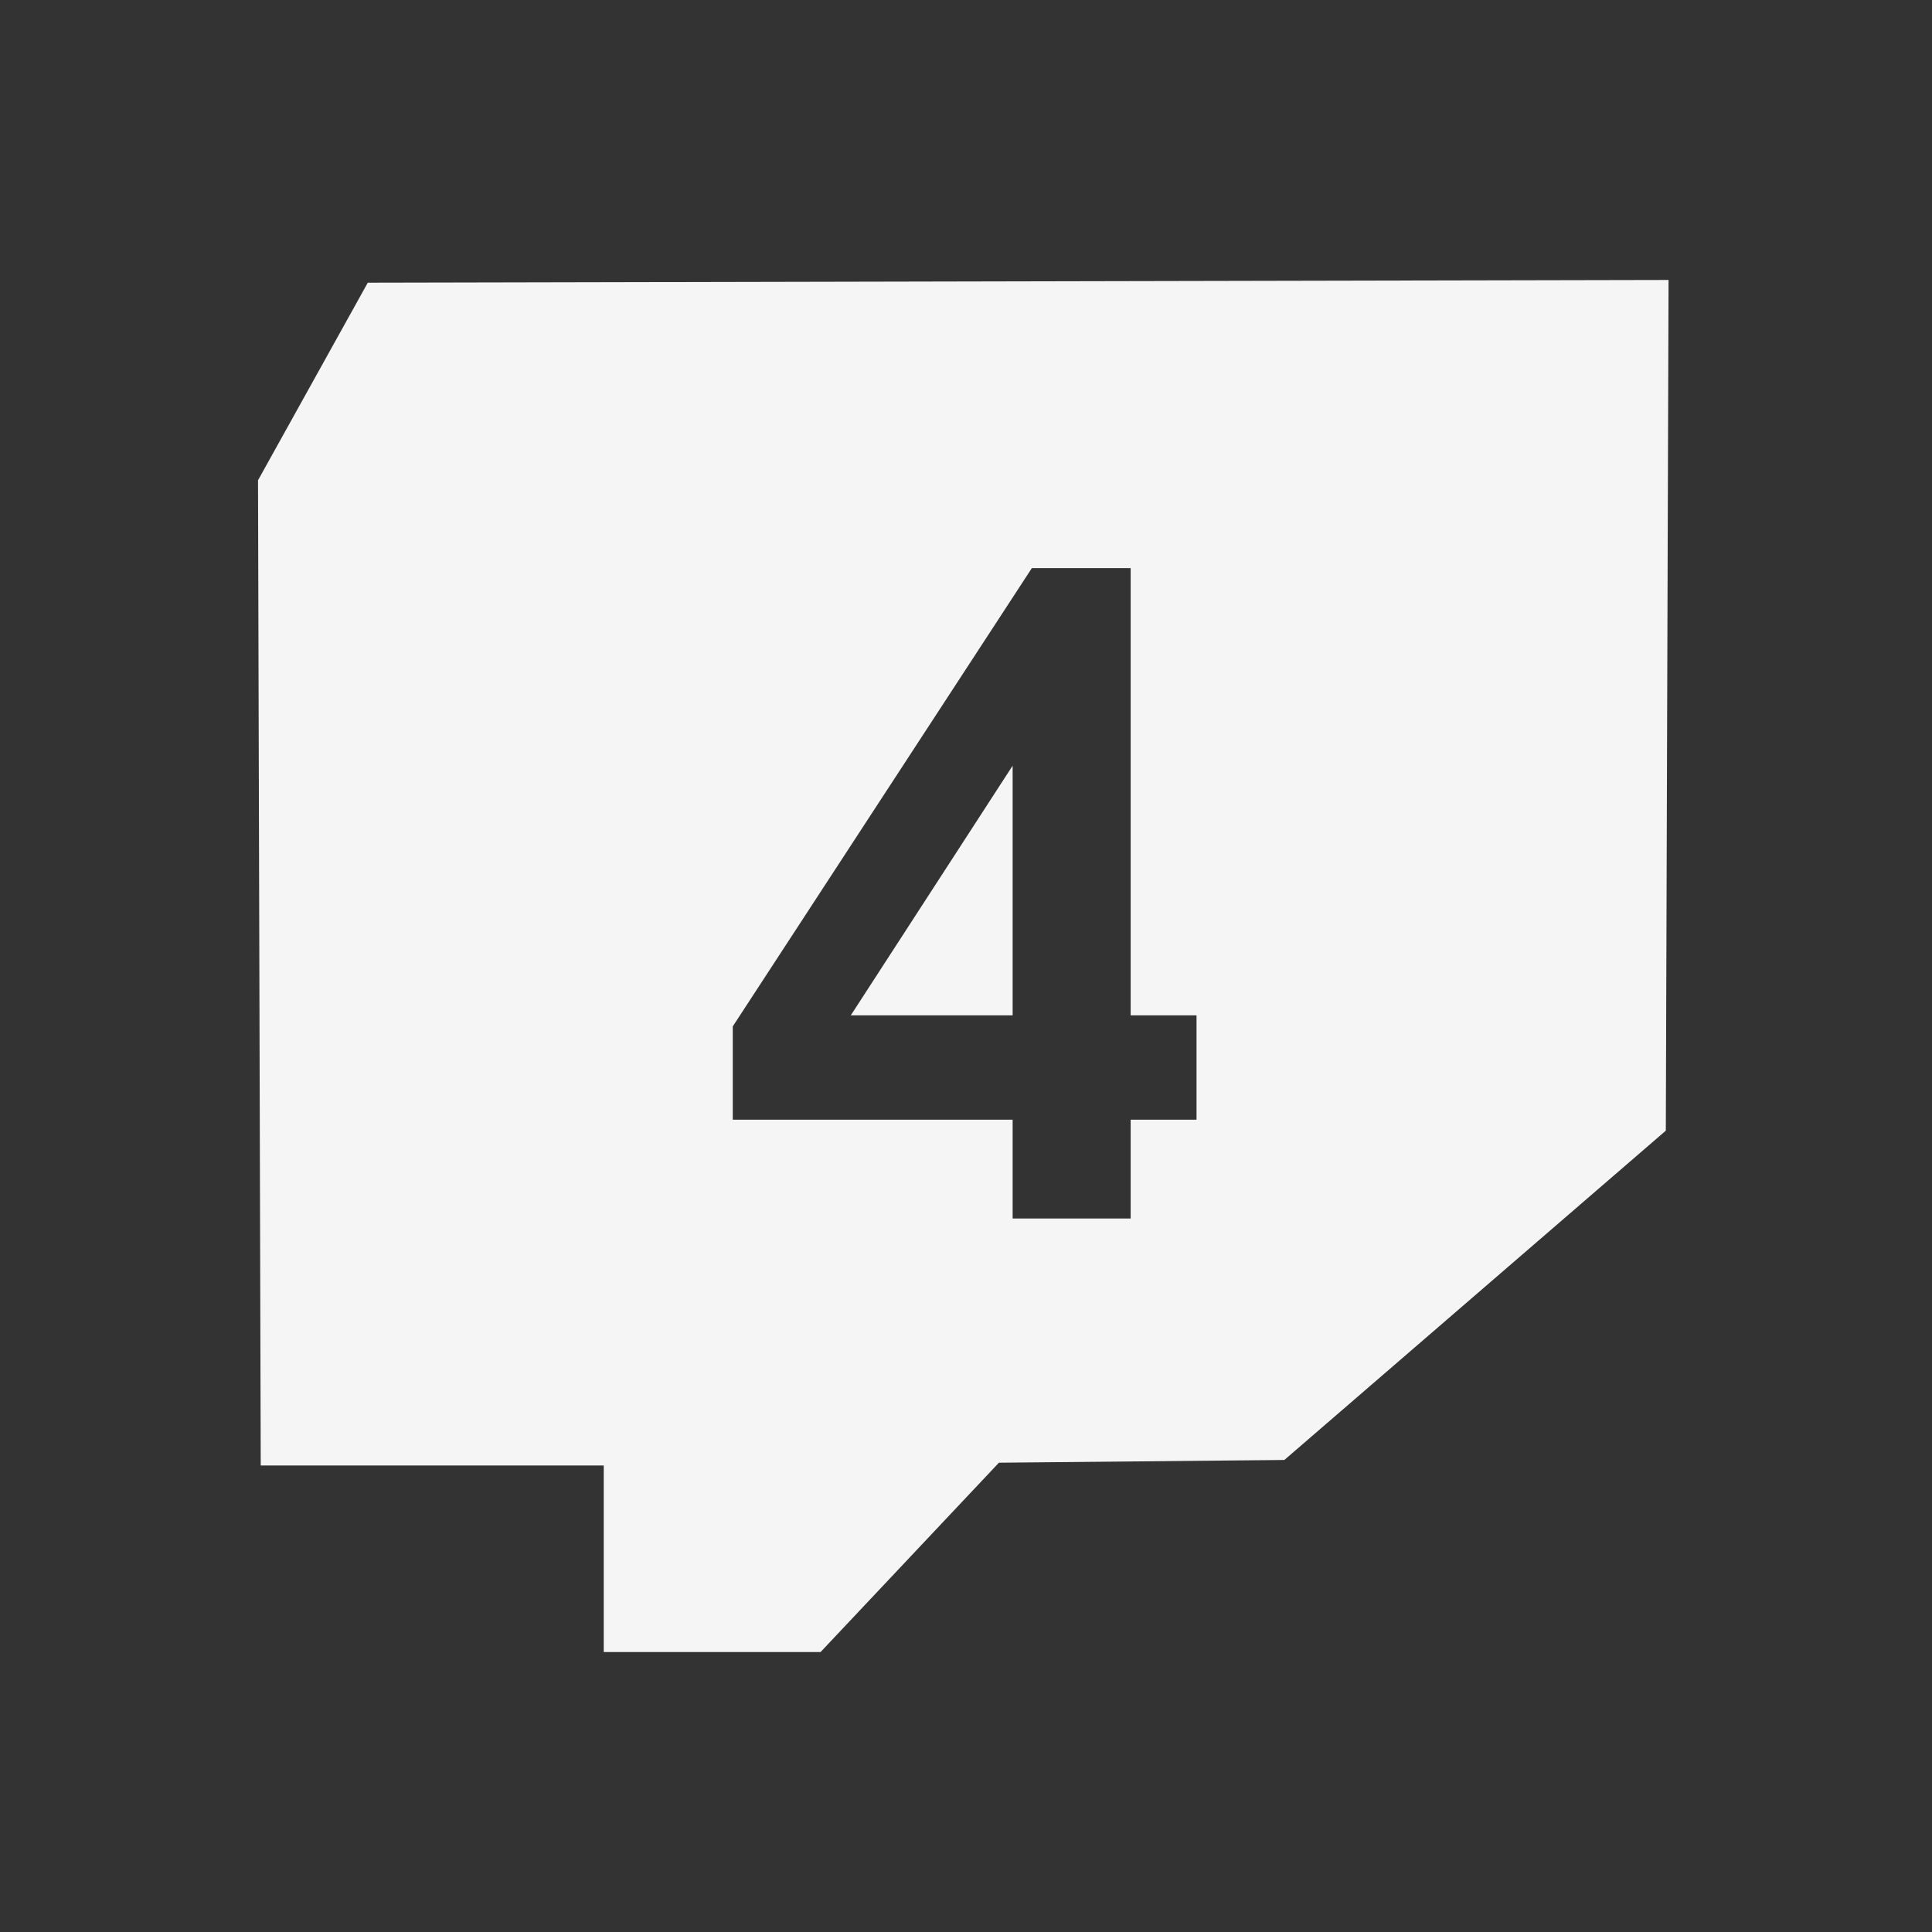 <?xml version="1.0" encoding="UTF-8" standalone="no"?>
<!-- Created with Inkscape (http://www.inkscape.org/) -->

<svg
   xmlns:osb="http://www.openswatchbook.org/uri/2009/osb"
   xmlns:dc="http://purl.org/dc/elements/1.1/"
   xmlns:cc="http://creativecommons.org/ns#"
   xmlns:rdf="http://www.w3.org/1999/02/22-rdf-syntax-ns#"
   xmlns:svg="http://www.w3.org/2000/svg"
   xmlns="http://www.w3.org/2000/svg"
   xmlns:xlink="http://www.w3.org/1999/xlink"
   xmlns:sodipodi="http://sodipodi.sourceforge.net/DTD/sodipodi-0.dtd"
   xmlns:inkscape="http://www.inkscape.org/namespaces/inkscape"
   version="1.0"
   width="22"
   height="22"
   id="svg3197"
   inkscape:version="0.48.3.1 r9886"
   sodipodi:docname="4.svg">
  <rect width="100%" height="100%" fill="#333333" stroke="none"/>
  <sodipodi:namedview
     pagecolor="#ffffff"
     bordercolor="#666666"
     borderopacity="1"
     objecttolerance="10"
     gridtolerance="10"
     guidetolerance="10"
     inkscape:pageopacity="0"
     inkscape:pageshadow="2"
     inkscape:window-width="1920"
     inkscape:window-height="1032"
     id="namedview3054"
     showgrid="false"
     inkscape:snap-bbox="false"
     inkscape:snap-nodes="false"
     inkscape:snap-global="false"
     inkscape:bbox-paths="false"
     inkscape:snap-grids="false"
     inkscape:zoom="30.341309"
     inkscape:cx="10.340466"
     inkscape:cy="11.288364"
     inkscape:window-x="0"
     inkscape:window-y="26"
     inkscape:window-maximized="1"
     inkscape:current-layer="svg3197" />
  <defs
     id="defs3199">
    <linearGradient
       id="linearGradient5479">
      <stop
         offset="0"
         style="stop-color:#ffffff;stop-opacity:1"
         id="stop5481" />
      <stop
         offset="1"
         style="stop-color:#e6e6e4;stop-opacity:1"
         id="stop5483" />
    </linearGradient>
    <linearGradient
       id="linearGradient5457"
       osb:paint="solid">
      <stop
         style="stop-color:#000000;stop-opacity:1;"
         offset="0"
         id="stop5459" />
    </linearGradient>
    <linearGradient
       x1="45.523"
       y1="0.941"
       x2="45.523"
       y2="34.003"
       id="linearGradient2388"
       xlink:href="#linearGradient3678"
       gradientUnits="userSpaceOnUse"
       gradientTransform="matrix(0.434,0,0,0.595,-3.843,-4.282)" />
    <linearGradient
       id="linearGradient3678">
      <stop
         id="stop3680"
         style="stop-color:#ffffff;stop-opacity:1"
         offset="0" />
      <stop
         id="stop3682"
         style="stop-color:#e6e6e6;stop-opacity:1"
         offset="1" />
    </linearGradient>
    <linearGradient
       x1="159.686"
       y1="14.404"
       x2="159.686"
       y2="38.28"
       id="linearGradient2388-2"
       xlink:href="#linearGradient3678"
       gradientUnits="userSpaceOnUse"
       gradientTransform="matrix(-0.41,0,0,0.545,78.03,-3.846)" />
  </defs>
  <path
     style="color:#000000;fill:none;stroke:none;stroke-width:1;marker:none;visibility:visible;display:inline;overflow:visible;enable-background:accumulate"
     d="m 3.757,15.481 2.254,1.569"
     id="path3121"
     inkscape:connector-curvature="0" />
  <path
     style="fill:#f5f5f5;fill-opacity:1;fill-rule:nonzero;stroke:none"
     d="M 19 3.188 L 4.188 3.219 L 2.938 5.469 L 2.969 16.688 L 6.875 16.688 L 6.875 18.812 L 9.344 18.812 L 11.375 16.656 L 14.625 16.625 L 18.969 12.875 L 19 3.188 z M 11.75 6.469 L 12.875 6.469 L 12.875 11.562 L 13.625 11.562 L 13.625 12.75 L 12.875 12.75 L 12.875 13.875 L 11.531 13.875 L 11.531 12.75 L 8.344 12.75 L 8.344 11.688 L 11.75 6.469 z M 11.531 8.719 L 9.688 11.562 L 11.531 11.562 L 11.531 8.719 z "
     id="path3211" />
  <path
     style="opacity:0;fill:#004015;fill-opacity:1;stroke:#004d4d;stroke-width:0.033;stroke-linejoin:round;stroke-opacity:1"
     d="m 6.906,17.742 0,-1.071 -1.956,0 -1.956,0 -0.022,-0.697 c -0.012,-0.384 -0.022,-2.701 -0.022,-5.15 l 0,-4.453 0.931,-1.589 0.931,-1.589 7.1,-4.569e-4 7.1,-4.569e-4 -0.022,1.39 c -0.012,0.764 -0.022,2.942 -0.022,4.84 l 0,3.45 -2.167,1.932 -2.167,1.932 -1.642,7.31e-4 -1.642,7.32e-4 -1.023,1.038 -1.023,1.038 -1.199,0 -1.199,0 0,-1.071 z m 4.759,-3.794 c 0.297,-0.061 0.713,-0.259 0.96,-0.457 0.636,-0.51 0.942,-1.235 0.897,-2.126 -0.038,-0.756 -0.36,-1.327 -0.932,-1.651 L 12.422,9.618 12.6,9.434 C 12.963,9.06 13.087,8.516 12.954,7.888 12.871,7.499 12.707,7.201 12.417,6.917 12.015,6.522 11.598,6.356 11.007,6.355 10.427,6.354 9.937,6.549 9.561,6.931 9.249,7.247 9.134,7.512 9.032,8.143 l -0.02,0.124 0.692,0 0.692,0 0.034,-0.14 c 0.046,-0.188 0.141,-0.357 0.244,-0.434 0.105,-0.078 0.4,-0.107 0.559,-0.054 0.392,0.13 0.533,0.749 0.245,1.078 -0.15,0.171 -0.321,0.243 -0.671,0.283 l -0.31,0.035 0,0.655 0,0.655 0.251,0 c 0.443,0 0.793,0.125 1.066,0.38 0.277,0.259 0.398,0.639 0.333,1.043 -0.085,0.525 -0.445,0.902 -0.939,0.982 -0.611,0.099 -1.177,-0.303 -1.321,-0.939 l -0.037,-0.165 -0.681,-0.009 -0.681,-0.009 0,0.127 c 0,0.206 0.122,0.629 0.265,0.921 0.506,1.03 1.653,1.532 2.911,1.273 z"
     id="path3482"
     inkscape:connector-curvature="0" />
  <path
     style="opacity:0;fill:#e7e7e7;fill-opacity:1;stroke:#004d4d;stroke-width:0.033;stroke-linejoin:round;stroke-opacity:1"
     d="m 6.906,17.742 0,-1.071 -1.956,0 -1.956,0 -0.022,-0.697 c -0.012,-0.384 -0.022,-2.701 -0.022,-5.15 l 0,-4.453 0.931,-1.589 0.931,-1.589 7.1,-4.569e-4 7.1,-4.569e-4 -0.022,1.39 c -0.012,0.764 -0.022,2.942 -0.022,4.84 l 0,3.45 -2.167,1.932 -2.167,1.932 -1.642,7.31e-4 -1.642,7.32e-4 -1.023,1.038 -1.023,1.038 -1.199,0 -1.199,0 0,-1.071 z m 4.759,-3.794 c 0.297,-0.061 0.713,-0.259 0.96,-0.457 0.636,-0.51 0.942,-1.235 0.897,-2.126 -0.038,-0.756 -0.36,-1.327 -0.932,-1.651 L 12.422,9.618 12.6,9.434 C 12.963,9.06 13.087,8.516 12.954,7.888 12.871,7.499 12.707,7.201 12.417,6.917 12.015,6.522 11.598,6.356 11.007,6.355 10.427,6.354 9.937,6.549 9.561,6.931 9.249,7.247 9.134,7.512 9.032,8.143 l -0.02,0.124 0.692,0 0.692,0 0.034,-0.14 c 0.046,-0.188 0.141,-0.357 0.244,-0.434 0.105,-0.078 0.4,-0.107 0.559,-0.054 0.392,0.13 0.533,0.749 0.245,1.078 -0.15,0.171 -0.321,0.243 -0.671,0.283 l -0.31,0.035 0,0.655 0,0.655 0.251,0 c 0.443,0 0.793,0.125 1.066,0.38 0.277,0.259 0.398,0.639 0.333,1.043 -0.085,0.525 -0.445,0.902 -0.939,0.982 -0.611,0.099 -1.177,-0.303 -1.321,-0.939 l -0.037,-0.165 -0.681,-0.009 -0.681,-0.009 0,0.127 c 0,0.206 0.122,0.629 0.265,0.921 0.506,1.03 1.653,1.532 2.911,1.273 z"
     id="path3484"
     inkscape:connector-curvature="0" />
</svg>
